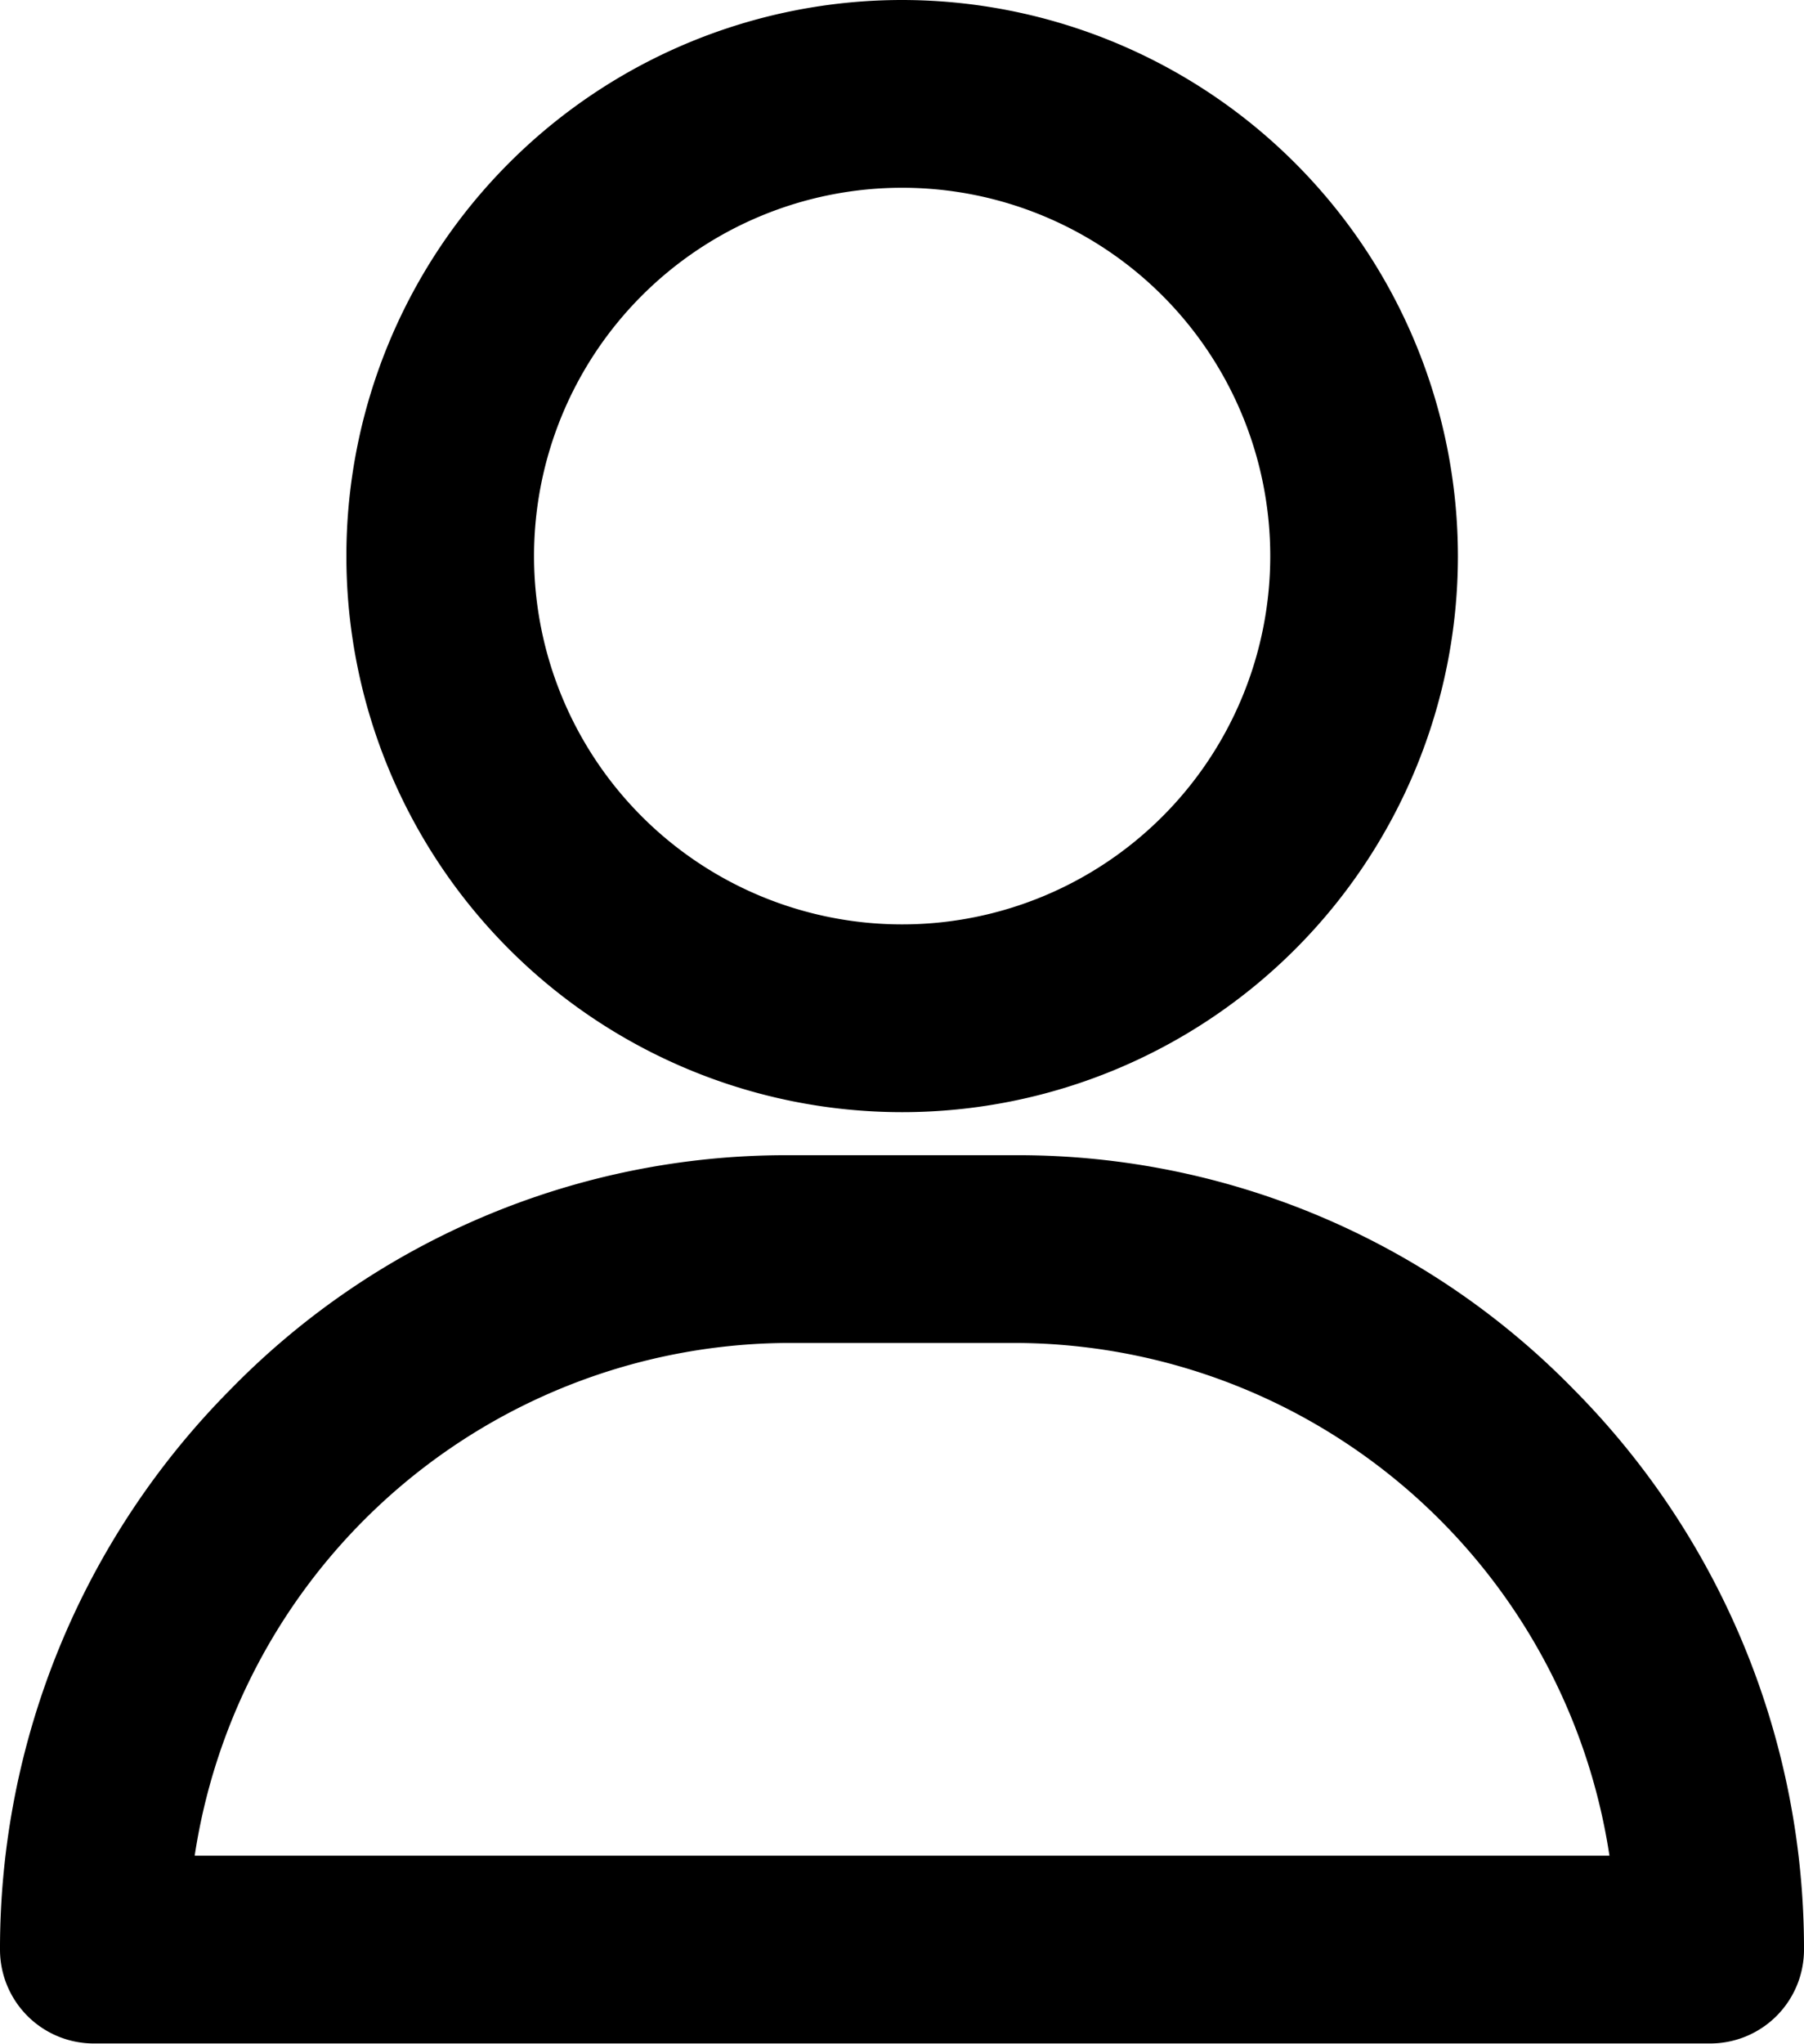 <svg xmlns="http://www.w3.org/2000/svg" width="24.994" height="28.3" viewBox="0 0 24.994 28.3">
  <g id="_004-user" data-name="004-user" transform="translate(0.5 0.5)">
    <g id="Group_991" data-name="Group 991" transform="translate(4.799)">
      <g id="Group_990" data-name="Group 990">
        <path id="Path_2706" data-name="Path 2706" d="M128.2,0a7.2,7.2,0,1,0,7.2,7.2A7.206,7.206,0,0,0,128.2,0Zm0,12.8a5.6,5.6,0,1,1,5.6-5.6A5.6,5.6,0,0,1,128.2,12.8Z" transform="translate(-121)" fill="#000" stroke="#000" stroke-width="1"/>
      </g>
    </g>
    <g id="Group_993" data-name="Group 993" transform="translate(0 15.996)">
      <g id="Group_992" data-name="Group 992">
        <path id="Path_2707" data-name="Path 2707" d="M51.953,303.1A10.262,10.262,0,0,0,44.6,300H41.4a10.262,10.262,0,0,0-7.356,3.1A10.49,10.49,0,0,0,31,310.5a.8.8,0,0,0,.8.8H54.194a.8.8,0,0,0,.8-.8A10.49,10.49,0,0,0,51.953,303.1Zm-19.318,6.6a8.852,8.852,0,0,1,8.763-8.1h3.2a8.852,8.852,0,0,1,8.763,8.1Z" transform="translate(-31 -300)" fill="#000" stroke="#000" stroke-width="1"/>   </g>
    </g>
  </g>
</svg>
